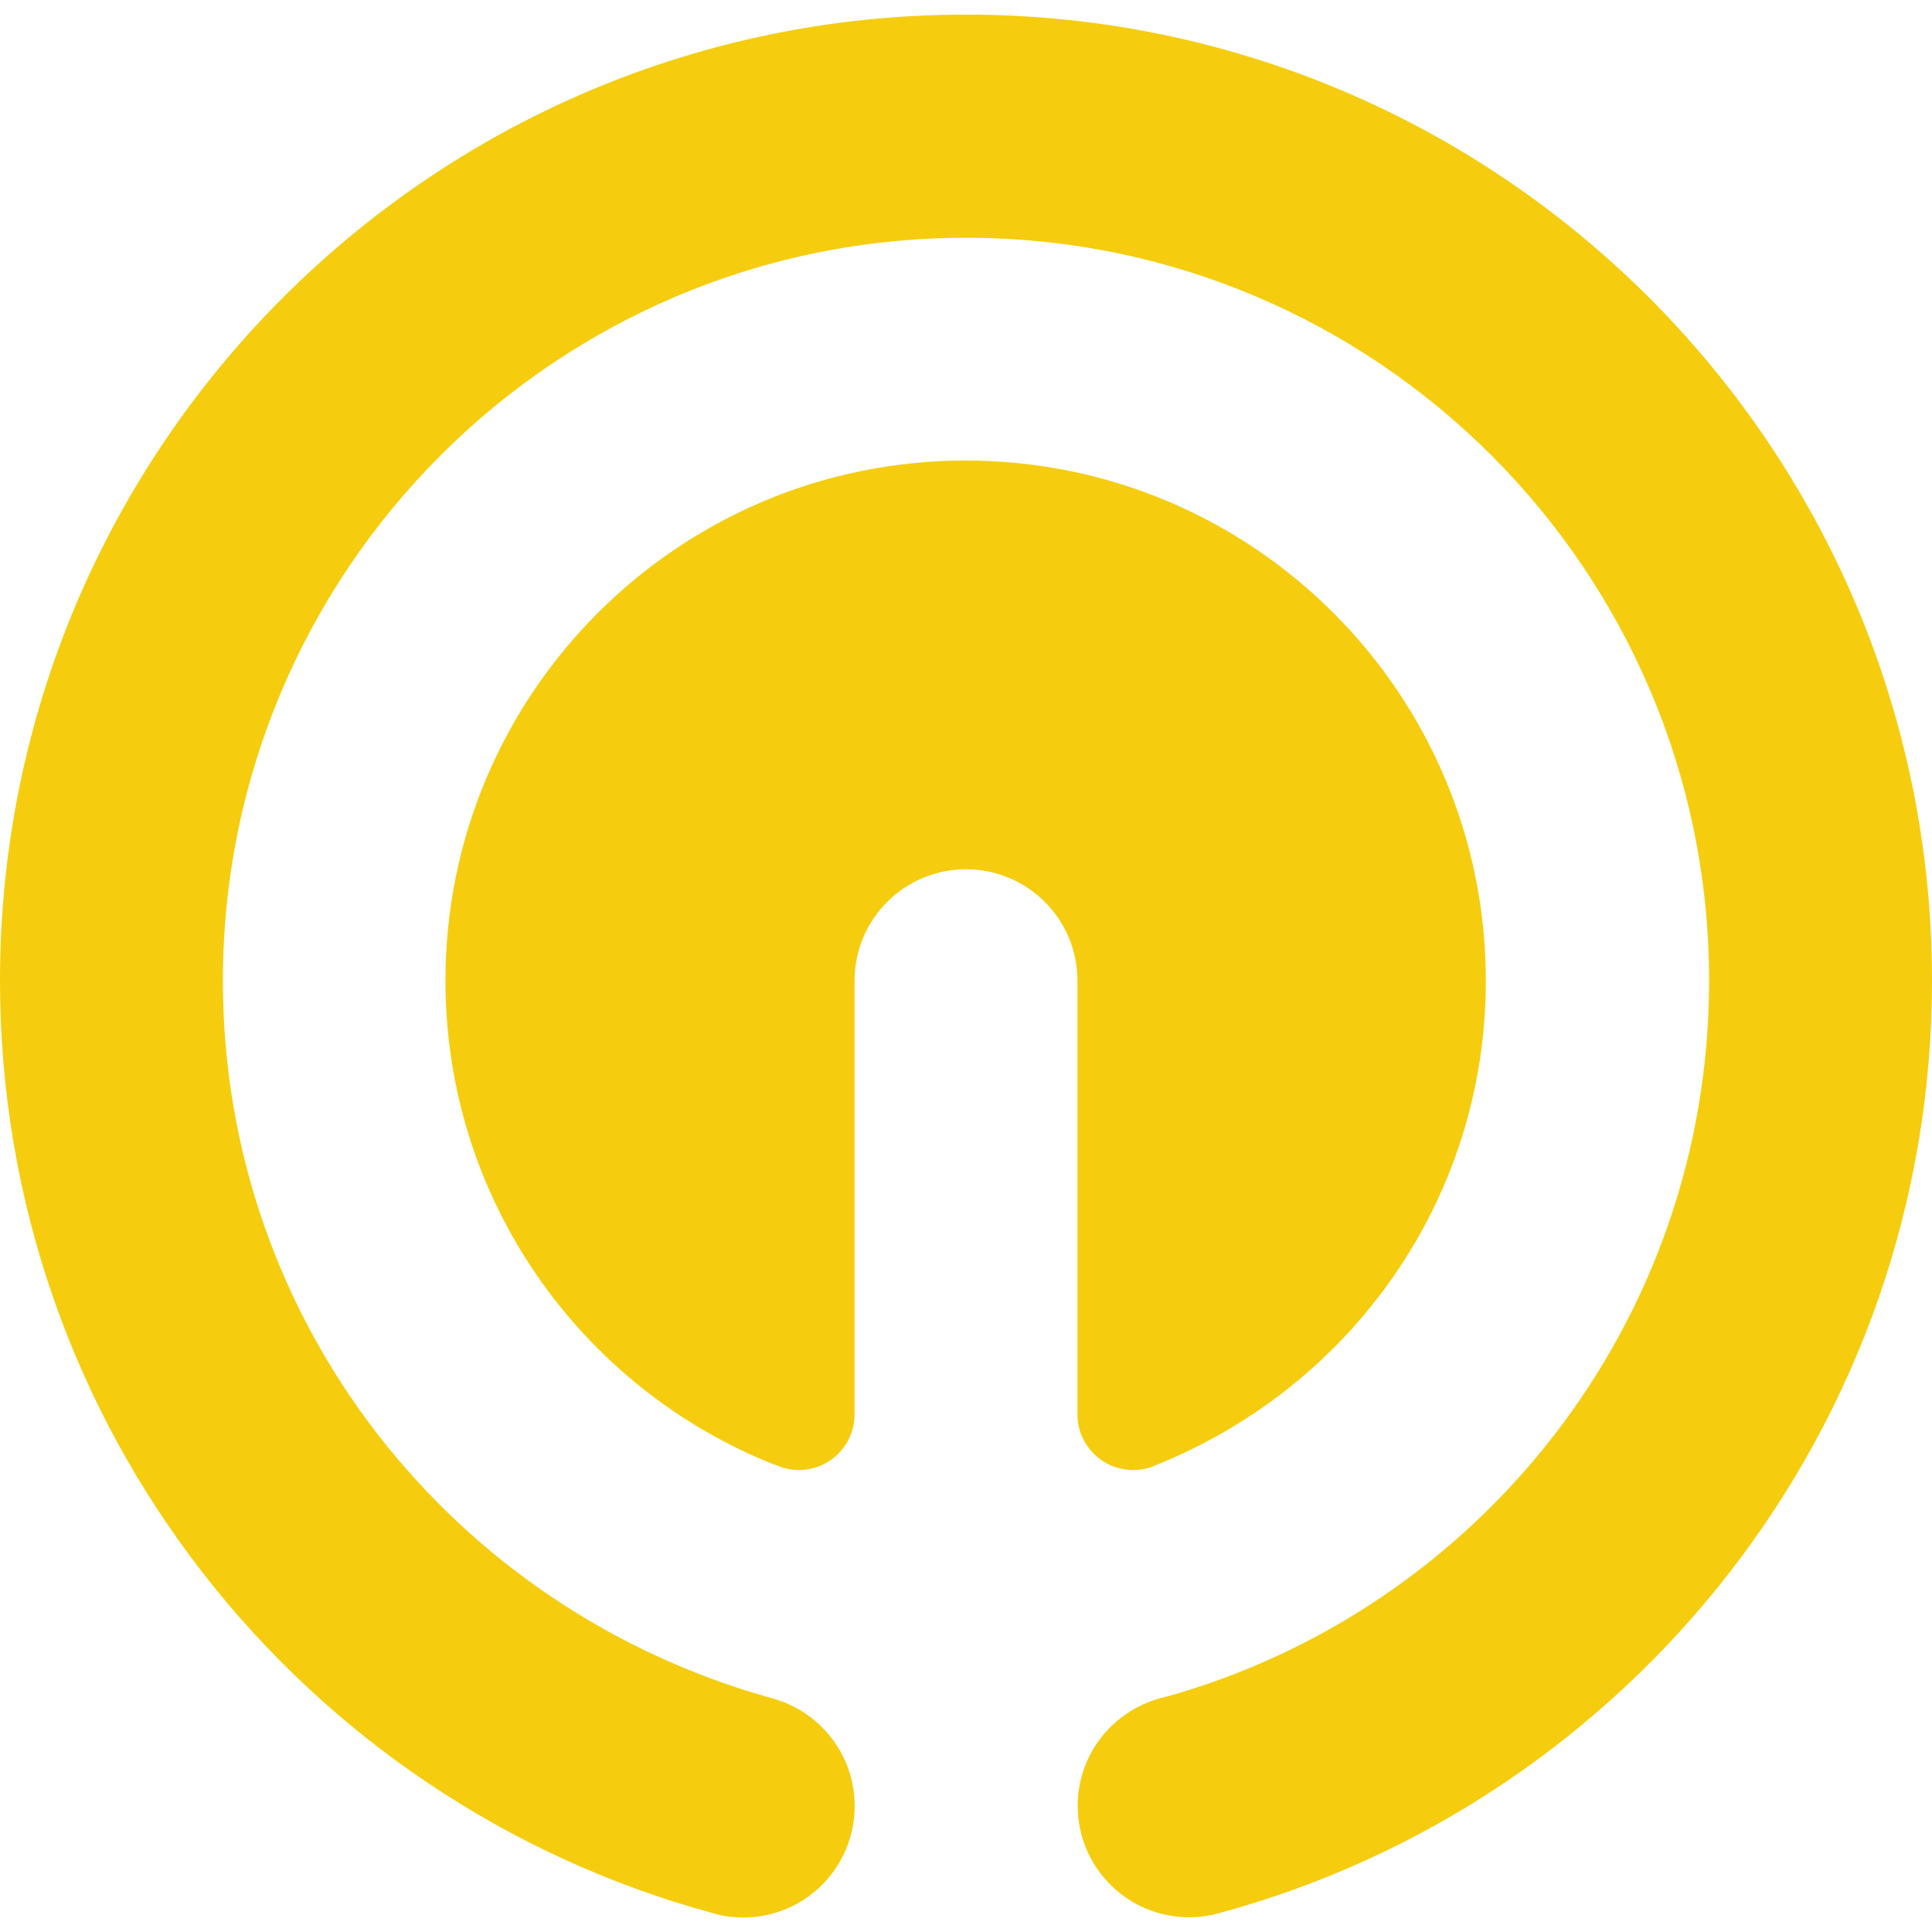 <!-- Generated by IcoMoon.io -->
<svg version="1.1" xmlns="http://www.w3.org/2000/svg" width="16" height="16" viewBox="0 0 16 16">
<title>qwiklabs</title>
<path fill="#f5cd0e" d="M9.564 12.137c1.618-0.645 2.741-2.198 2.741-4.014 0-2.379-1.927-4.307-4.305-4.309h-0c-0.001 0-0.002 0-0.003 0-2.379 0-4.308 1.929-4.308 4.308 0 1.818 1.126 3.372 2.718 4.005l0.029 0.010c0.053 0.023 0.115 0.037 0.181 0.037 0.251 0 0.456-0.202 0.46-0.452v-3.6c0-0.51 0.413-0.923 0.923-0.923s0.923 0.413 0.923 0.923v3.6c0.005 0.251 0.21 0.452 0.461 0.452 0.065 0 0.126-0.013 0.182-0.037l-0.003 0.001zM10.103 15.842c3.398-0.923 5.897-4.030 5.897-7.721 0-4.418-3.582-8-8-8s-8 3.582-8 8c0 3.691 2.499 6.797 5.897 7.721 0.007 0.002 0.018 0.005 0.030 0.008l0.003 0.001 0.039 0.011 0.001-0.001c0.056 0.012 0.12 0.019 0.185 0.019 0.51 0 0.923-0.413 0.923-0.923 0-0.425-0.287-0.783-0.679-0.891l-0.006-0.002c-2.641-0.731-4.547-3.113-4.547-5.941 0-3.399 2.755-6.154 6.154-6.154s6.154 2.755 6.154 6.154c0 2.826-1.905 5.208-4.501 5.93l-0.043 0.010c-0.398 0.109-0.685 0.467-0.685 0.892 0 0.51 0.413 0.923 0.923 0.923 0.066 0 0.13-0.007 0.191-0.020l-0.006 0.001 0.001 0.001 0.039-0.011z"></path>
</svg>
